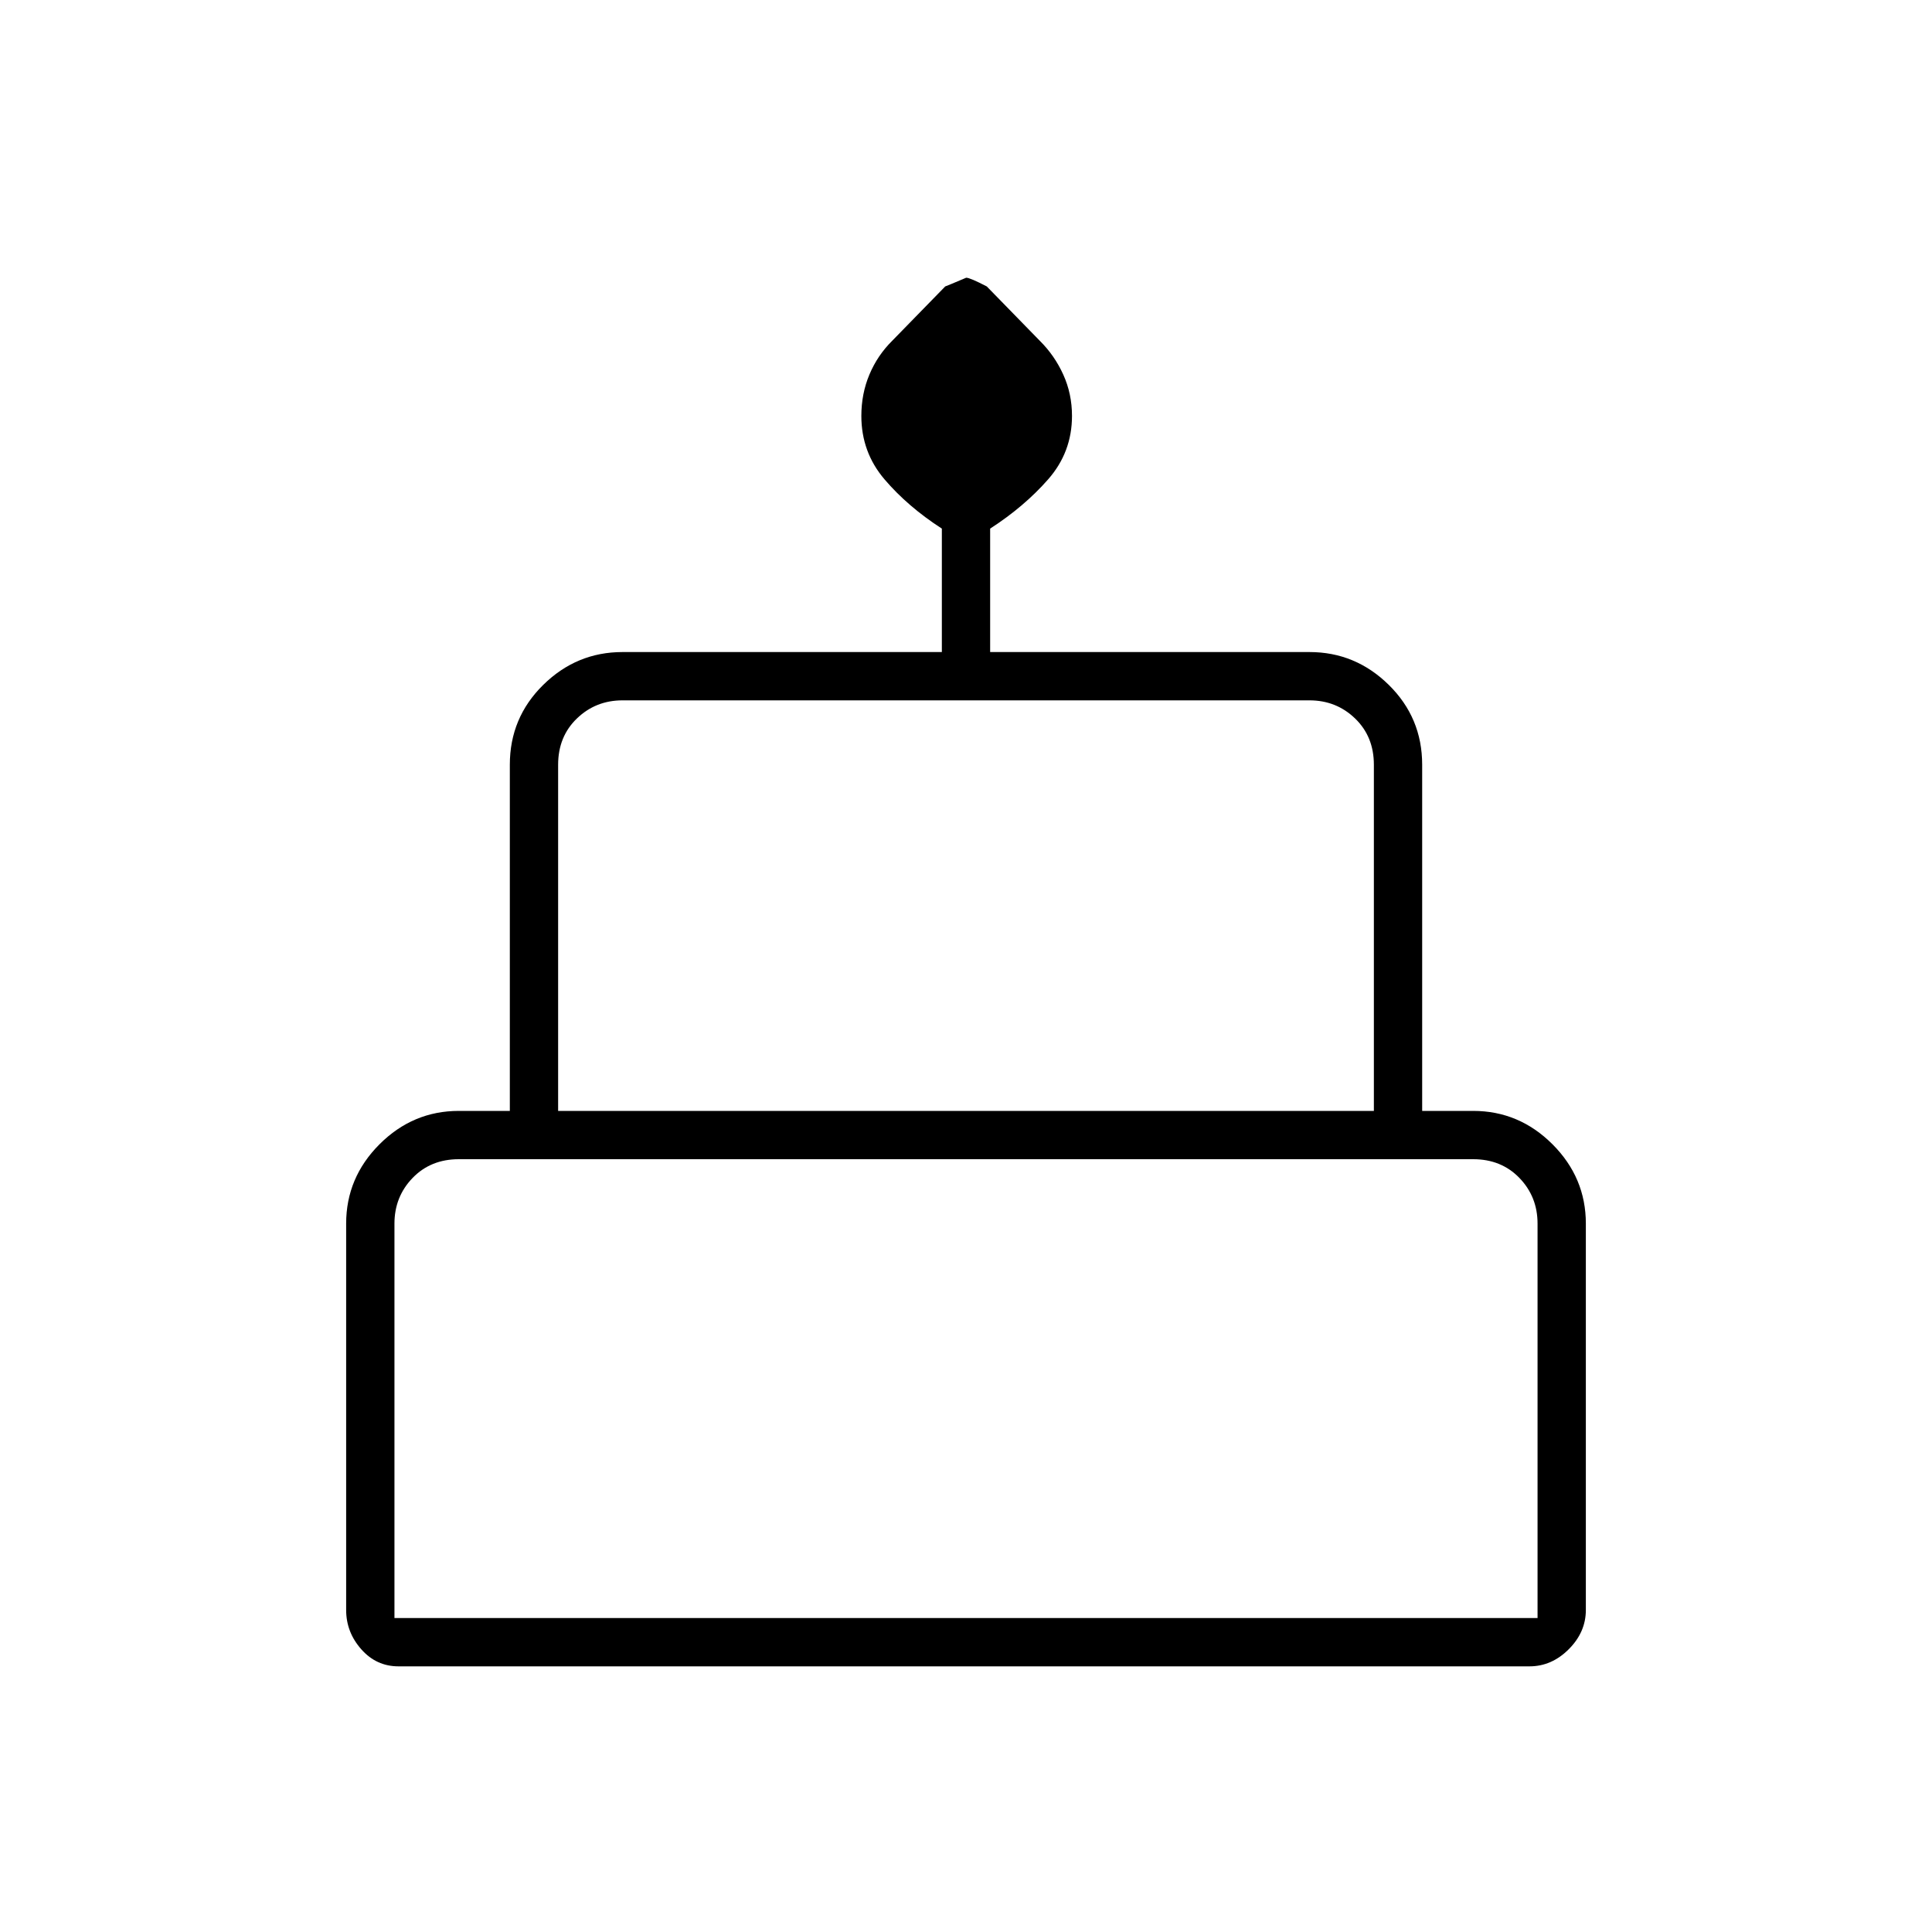 <svg xmlns="http://www.w3.org/2000/svg" height="40" viewBox="0 -960 960 960" width="40"><path d="M198-132q-11 0-18.5-8.5T172-160v-192q0-22.83 16.58-39.42Q205.17-408 228-408h25.33v-172q0-23.35 16.59-39.68Q286.5-636 309.33-636H468v-61.33q-17-11-28.5-24.5t-11.5-31.5q0-11 4-20.54t11.33-16.8l26.34-27q1-.33 10.43-4.33 1.9 0 10.23 4.33l26.34 27q7.33 7.26 11.66 16.8 4.34 9.54 4.34 20.54 0 18-11.84 31.5-11.83 13.5-28.83 24.5V-636h158.67q22.83 0 39.41 16.32 16.59 16.33 16.59 39.68v172H732q22.83 0 39.42 16.58Q788-374.83 788-352v192q0 11-8.5 19.5T760-132H198Zm79.33-276h405.34v-172q0-14-9.34-23-9.33-9-22.66-9H309.33q-13.33 0-22.66 9-9.34 9-9.34 23v172ZM196-156h568v-196q0-13.33-9-22.67-9-9.33-23-9.33H228q-14 0-23 9.33-9 9.34-9 22.67v196Zm81.33-252h405.34-405.34ZM196-156h568-568Zm516-252H248h464Z"/></svg>